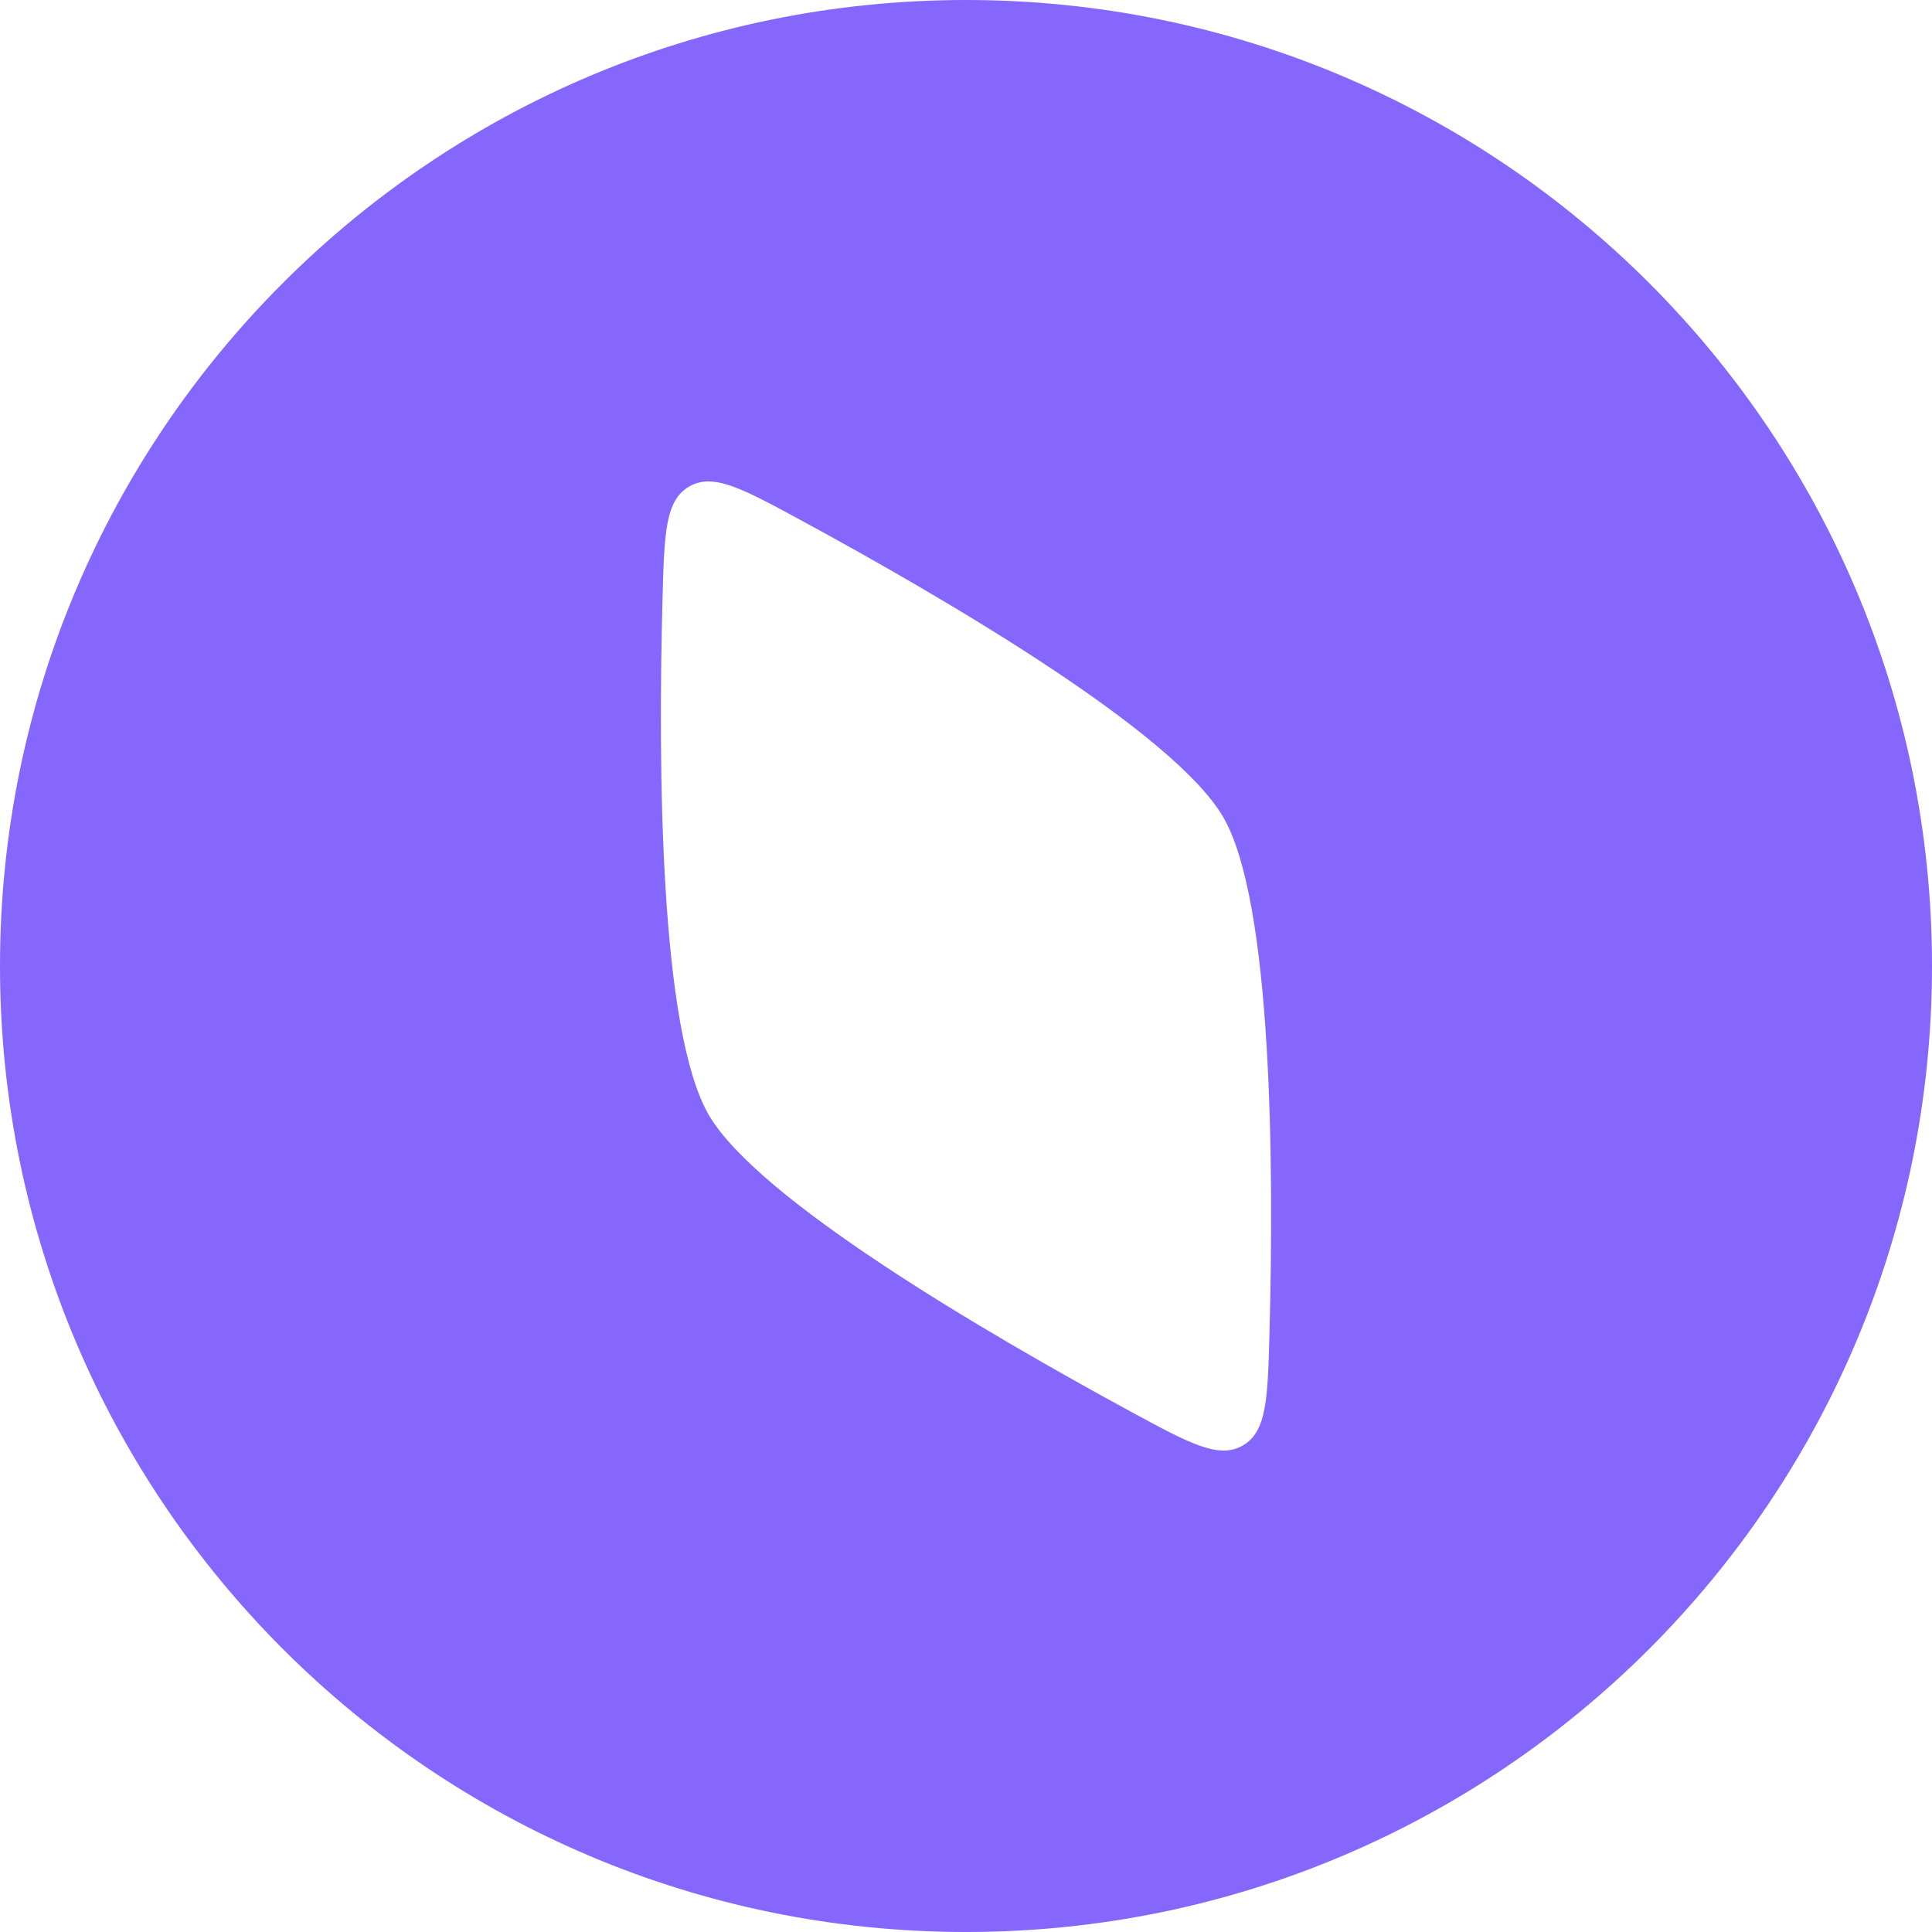 <svg width="22" height="22" viewBox="0 0 22 22" fill="none" xmlns="http://www.w3.org/2000/svg">
<path fill-rule="evenodd" clip-rule="evenodd" d="M0 11C0 4.925 4.925 0 11 0C17.075 0 22 4.925 22 11C22 17.075 17.075 22 11 22C4.925 22 0 17.075 0 11ZM13.931 9.308C13.375 8.345 10.803 6.837 9.117 5.922C8.453 5.562 8.121 5.382 7.848 5.54C7.574 5.698 7.564 6.075 7.544 6.83C7.493 8.747 7.513 11.73 8.069 12.692C8.625 13.655 11.198 15.163 12.883 16.078C13.547 16.438 13.879 16.618 14.152 16.46C14.426 16.302 14.436 15.925 14.456 15.17C14.507 13.253 14.487 10.27 13.931 9.308Z" fill="#8567FE"/>
</svg>
